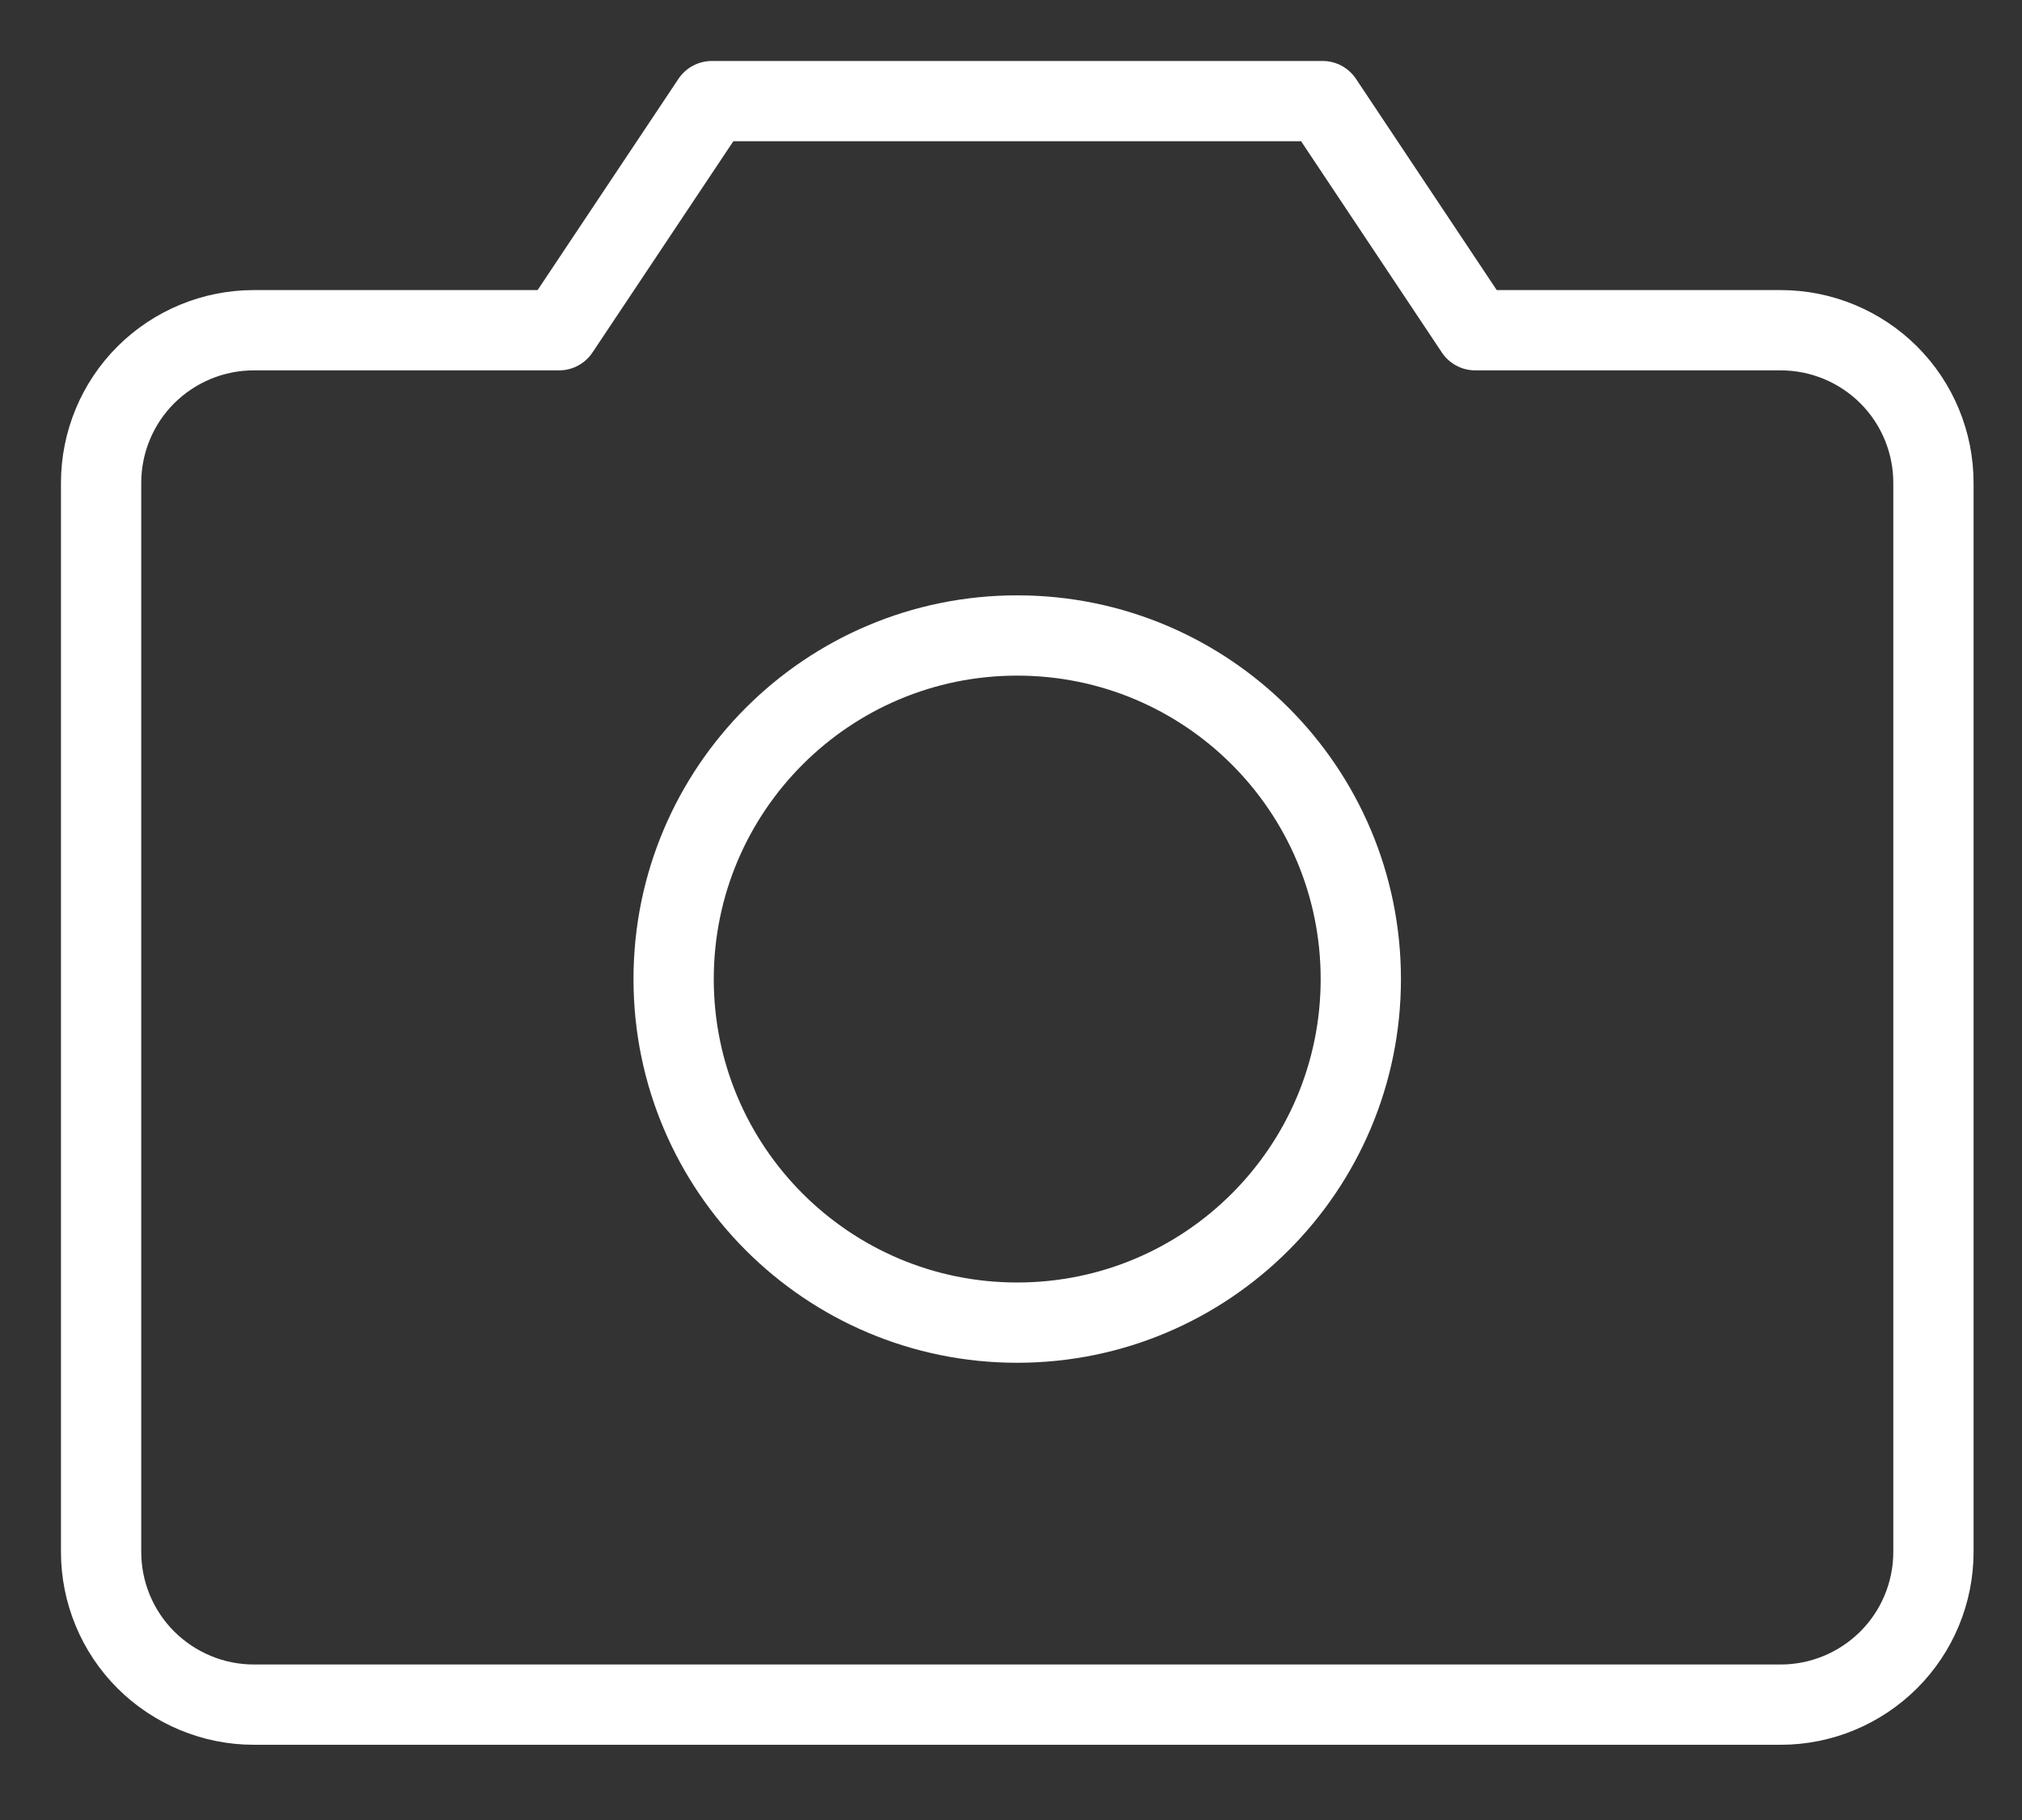 <svg width="20" height="18" viewBox="0 0 20 18" fill="none" xmlns="http://www.w3.org/2000/svg">
<rect x="0" y="0" width="20" height="18" fill="#333333" stroke="none"/>
<path d="M17.614 16.859H2.51C2.11 16.859 1.726 16.699 1.442 16.416C1.159 16.133 1 15.749 1 15.348V4.776C1 4.375 1.159 3.991 1.442 3.708C1.726 3.425 2.11 3.266 2.51 3.266H5.53L7.041 1H13.082L14.592 3.266H17.614C18.014 3.266 18.398 3.425 18.682 3.708C18.965 3.991 19.124 4.375 19.124 4.776V15.348C19.124 15.749 18.965 16.133 18.682 16.416C18.398 16.699 18.014 16.859 17.614 16.859Z" stroke="white" stroke-width="0.794" stroke-linecap="round" stroke-linejoin="round"/>
<path d="M10.061 13.081C11.938 13.081 13.46 11.56 13.46 9.683C13.46 7.806 11.938 6.285 10.061 6.285C8.185 6.285 6.663 7.806 6.663 9.683C6.663 11.56 8.185 13.081 10.061 13.081Z" stroke="white" stroke-width="0.794" stroke-linecap="round" stroke-linejoin="round"/>
</svg>
